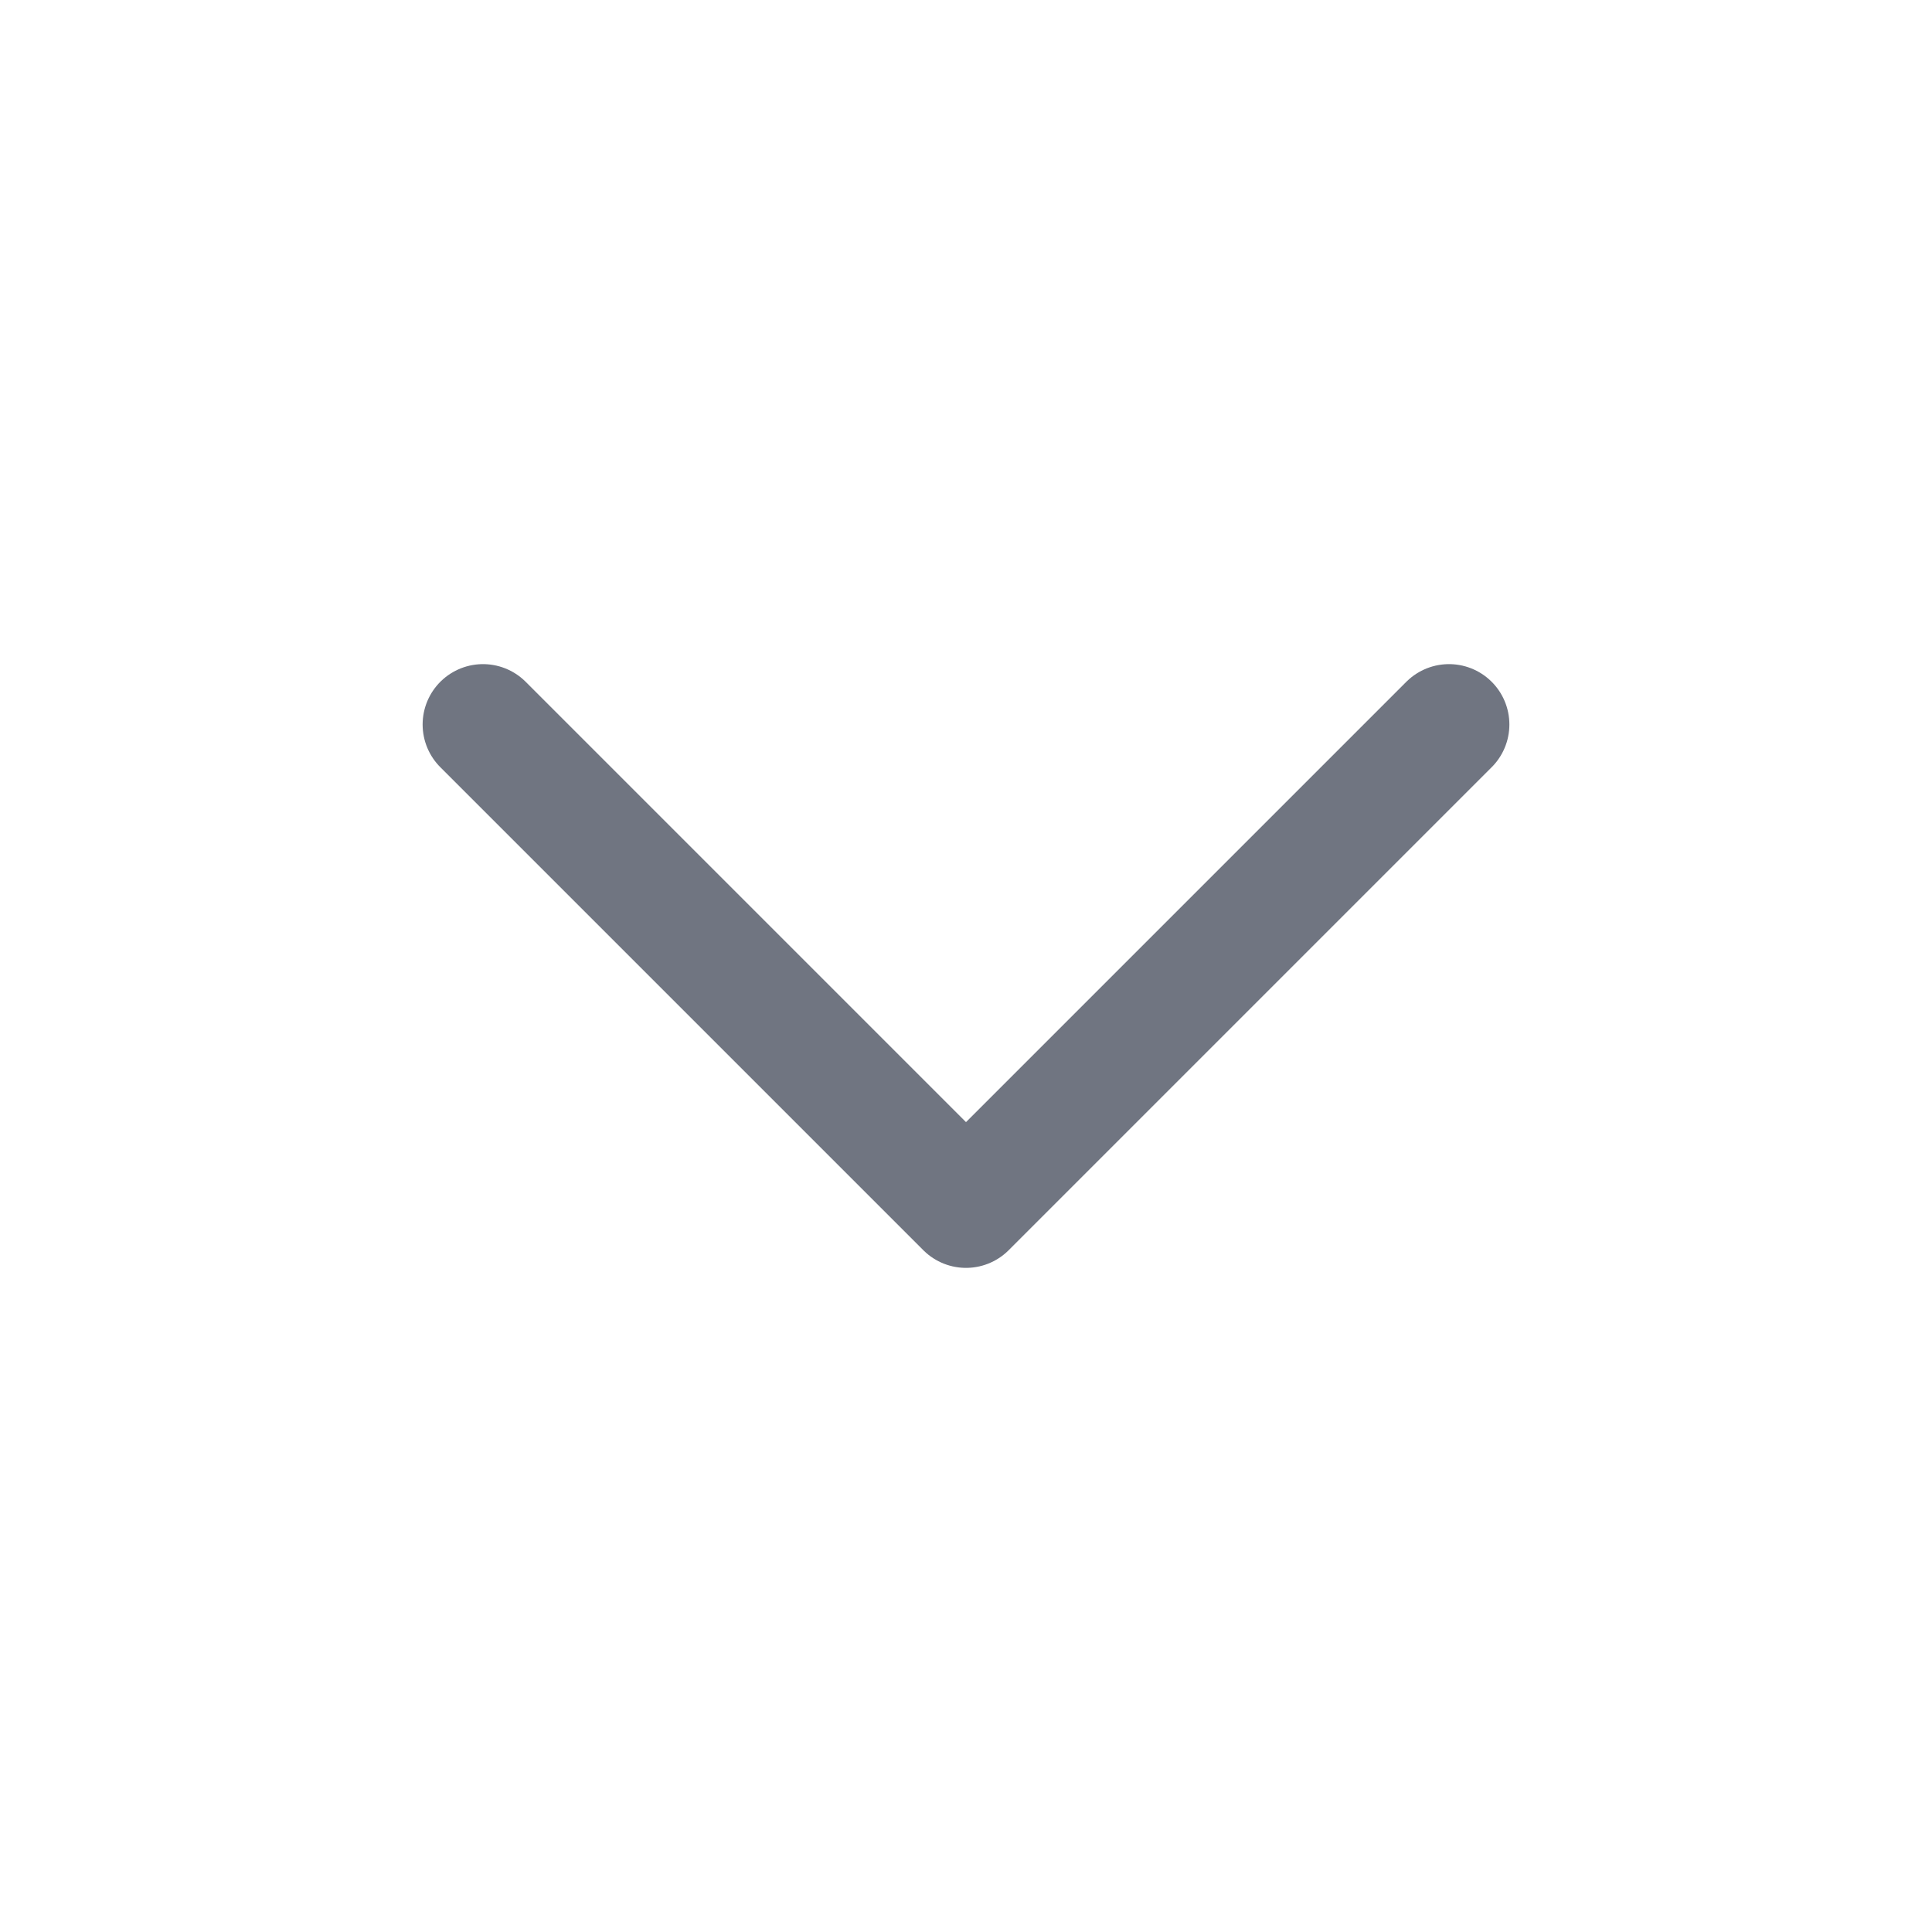 <svg width="24" height="24" viewBox="0 0 24 24" fill="none" xmlns="http://www.w3.org/2000/svg">
<g id="chevron-down">
<path id="Icon" d="M6 9L12 15L18 9" stroke="#707581" stroke-width="1.5" stroke-linecap="round" stroke-linejoin="round"/>
</g>
</svg>
